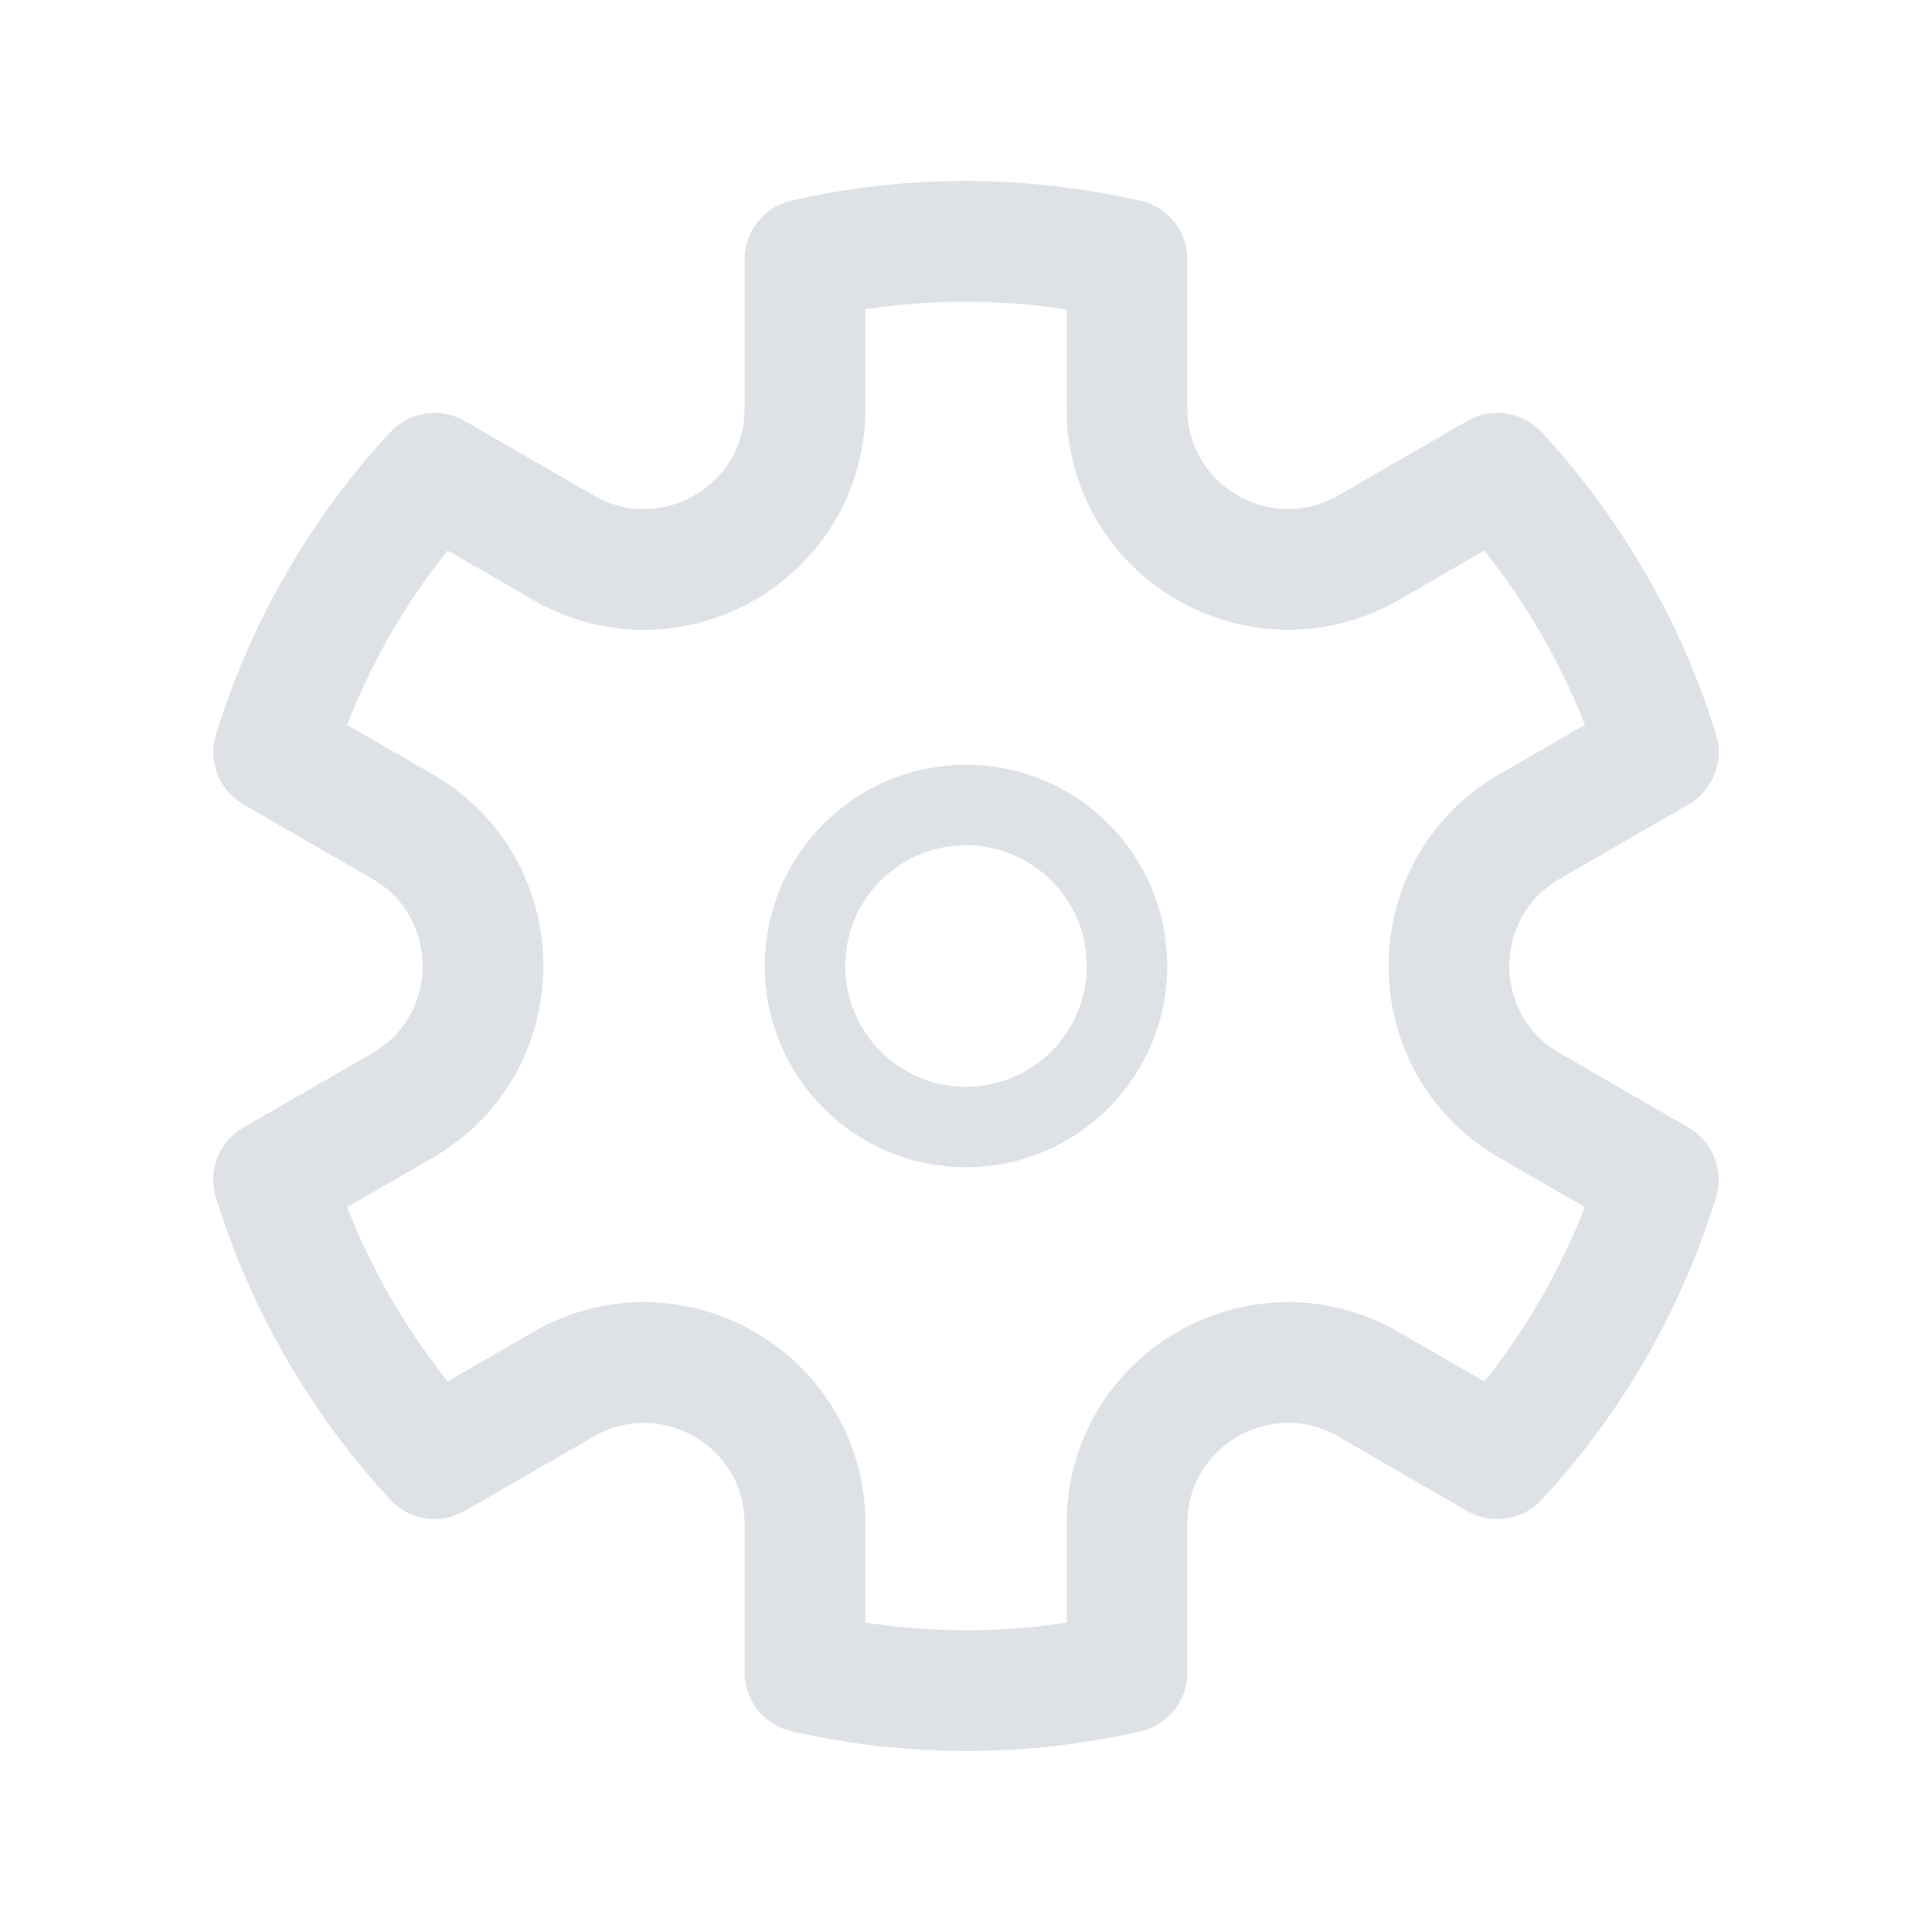 <svg width="24" height="24" viewBox="0 0 24 24" fill="none" xmlns="http://www.w3.org/2000/svg">
    <g clip-path="url(#clip0_2016_12935)">
    <circle cx="12" cy="12" r="2" stroke="#DEE1E6"/>
    <path d="M5.398 5.879C4.469 6.881 3.793 8.07 3.4 9.344L5 10.268C6.333 11.038 6.333 12.962 5 13.732L3.399 14.656C3.594 15.286 3.862 15.905 4.206 16.5C4.549 17.095 4.951 17.636 5.399 18.12L7 17.196C8.333 16.426 10 17.389 10 18.928L10 20.775C11.3 21.072 12.667 21.081 14 20.777L14 18.928C14 17.389 15.666 16.426 17 17.196L18.601 18.121C19.531 17.119 20.206 15.929 20.599 14.655L19 13.732C17.666 12.962 17.666 11.038 19 10.268L20.601 9.343C20.406 8.713 20.138 8.095 19.794 7.5C19.45 6.905 19.049 6.363 18.601 5.879L17 6.804C15.666 7.573 14 6.611 14 5.072L14 3.225C12.7 2.928 11.332 2.918 10 3.222L10 5.072C10 6.611 8.333 7.573 7 6.804L5.398 5.879Z" stroke="#DEE1E6" stroke-width="1.5" stroke-linejoin="round"/>
    </g>
    <defs>
    <clipPath id="clip0_2016_12935">
    <rect width="24" height="24" fill="white"/>
    </clipPath>
    </defs>
    </svg>
    